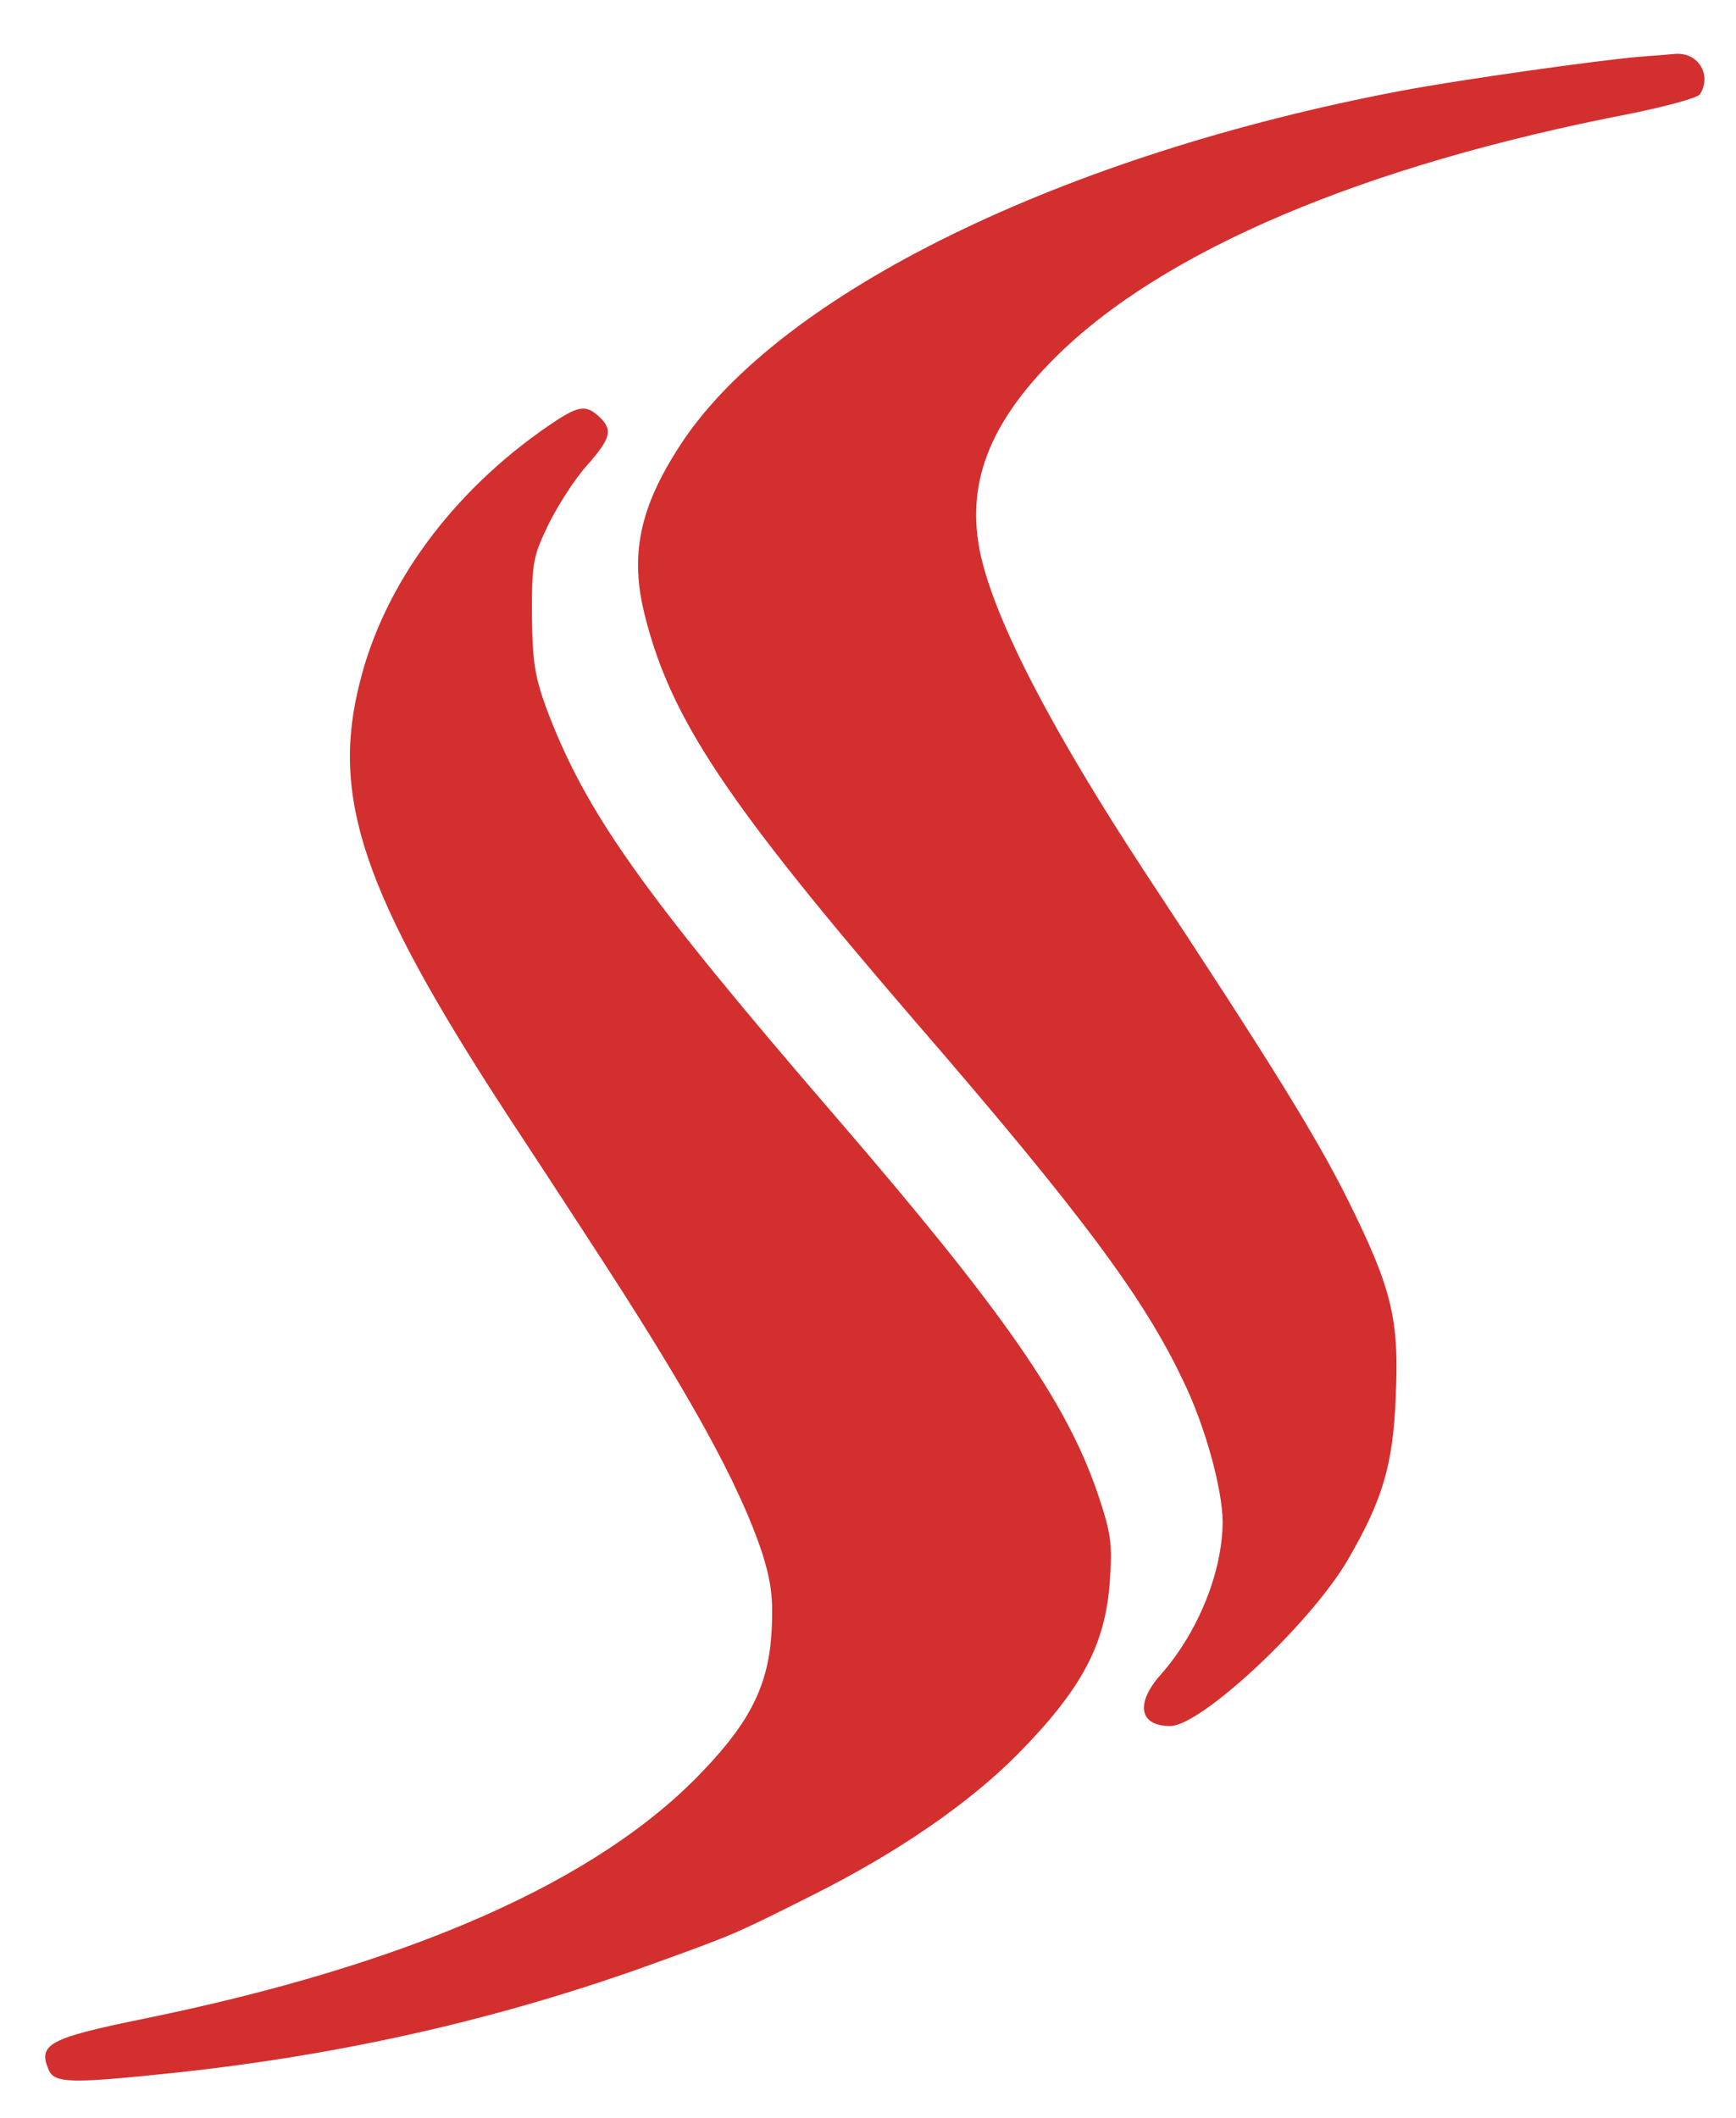<?xml version="1.0" standalone="no"?>
<!DOCTYPE svg PUBLIC "-//W3C//DTD SVG 20010904//EN"
 "http://www.w3.org/TR/2001/REC-SVG-20010904/DTD/svg10.dtd">
<svg version="1.0" xmlns="http://www.w3.org/2000/svg"
 width="328pt" height="400pt" viewBox="0 0 328 400"
 preserveAspectRatio="xMidYMid meet">

<g transform="translate(0,400) scale(0.1,-0.1)"
fill="#d32f2f" stroke="none">
<path d="M3100 3893 c-83 -7 -344 -44 -450 -64 -642 -121 -1176 -383 -1363
-667 -79 -120 -98 -211 -68 -327 49 -193 154 -351 510 -764 314 -363 433 -523
507 -680 41 -84 74 -205 74 -265 0 -95 -47 -210 -117 -289 -48 -54 -41 -97 18
-97 58 0 264 192 335 313 66 113 86 180 91 307 7 149 -7 206 -91 375 -60 120
-146 259 -381 615 -176 268 -283 473 -312 601 -29 132 14 248 141 374 203 202
583 363 1085 460 69 14 128 30 133 37 23 37 -4 81 -49 76 -10 -1 -38 -3 -63
-5z"/>
<path d="M1035 3195 c-180 -124 -309 -298 -355 -483 -56 -219 6 -400 278 -817
25 -38 96 -146 157 -240 187 -286 281 -456 325 -588 17 -54 21 -85 18 -145 -5
-102 -39 -172 -130 -267 -197 -208 -555 -366 -1062 -469 -171 -35 -194 -47
-175 -93 10 -28 38 -29 238 -8 319 34 620 102 916 210 141 51 146 53 291 126
160 80 296 174 387 266 121 123 166 207 174 328 5 71 2 90 -24 167 -59 171
-178 342 -489 703 -372 431 -478 581 -552 778 -22 61 -26 88 -27 177 0 98 2
109 32 171 18 36 50 86 73 111 45 51 48 67 22 91 -26 24 -40 21 -97 -18z"/>
</g>
</svg>
